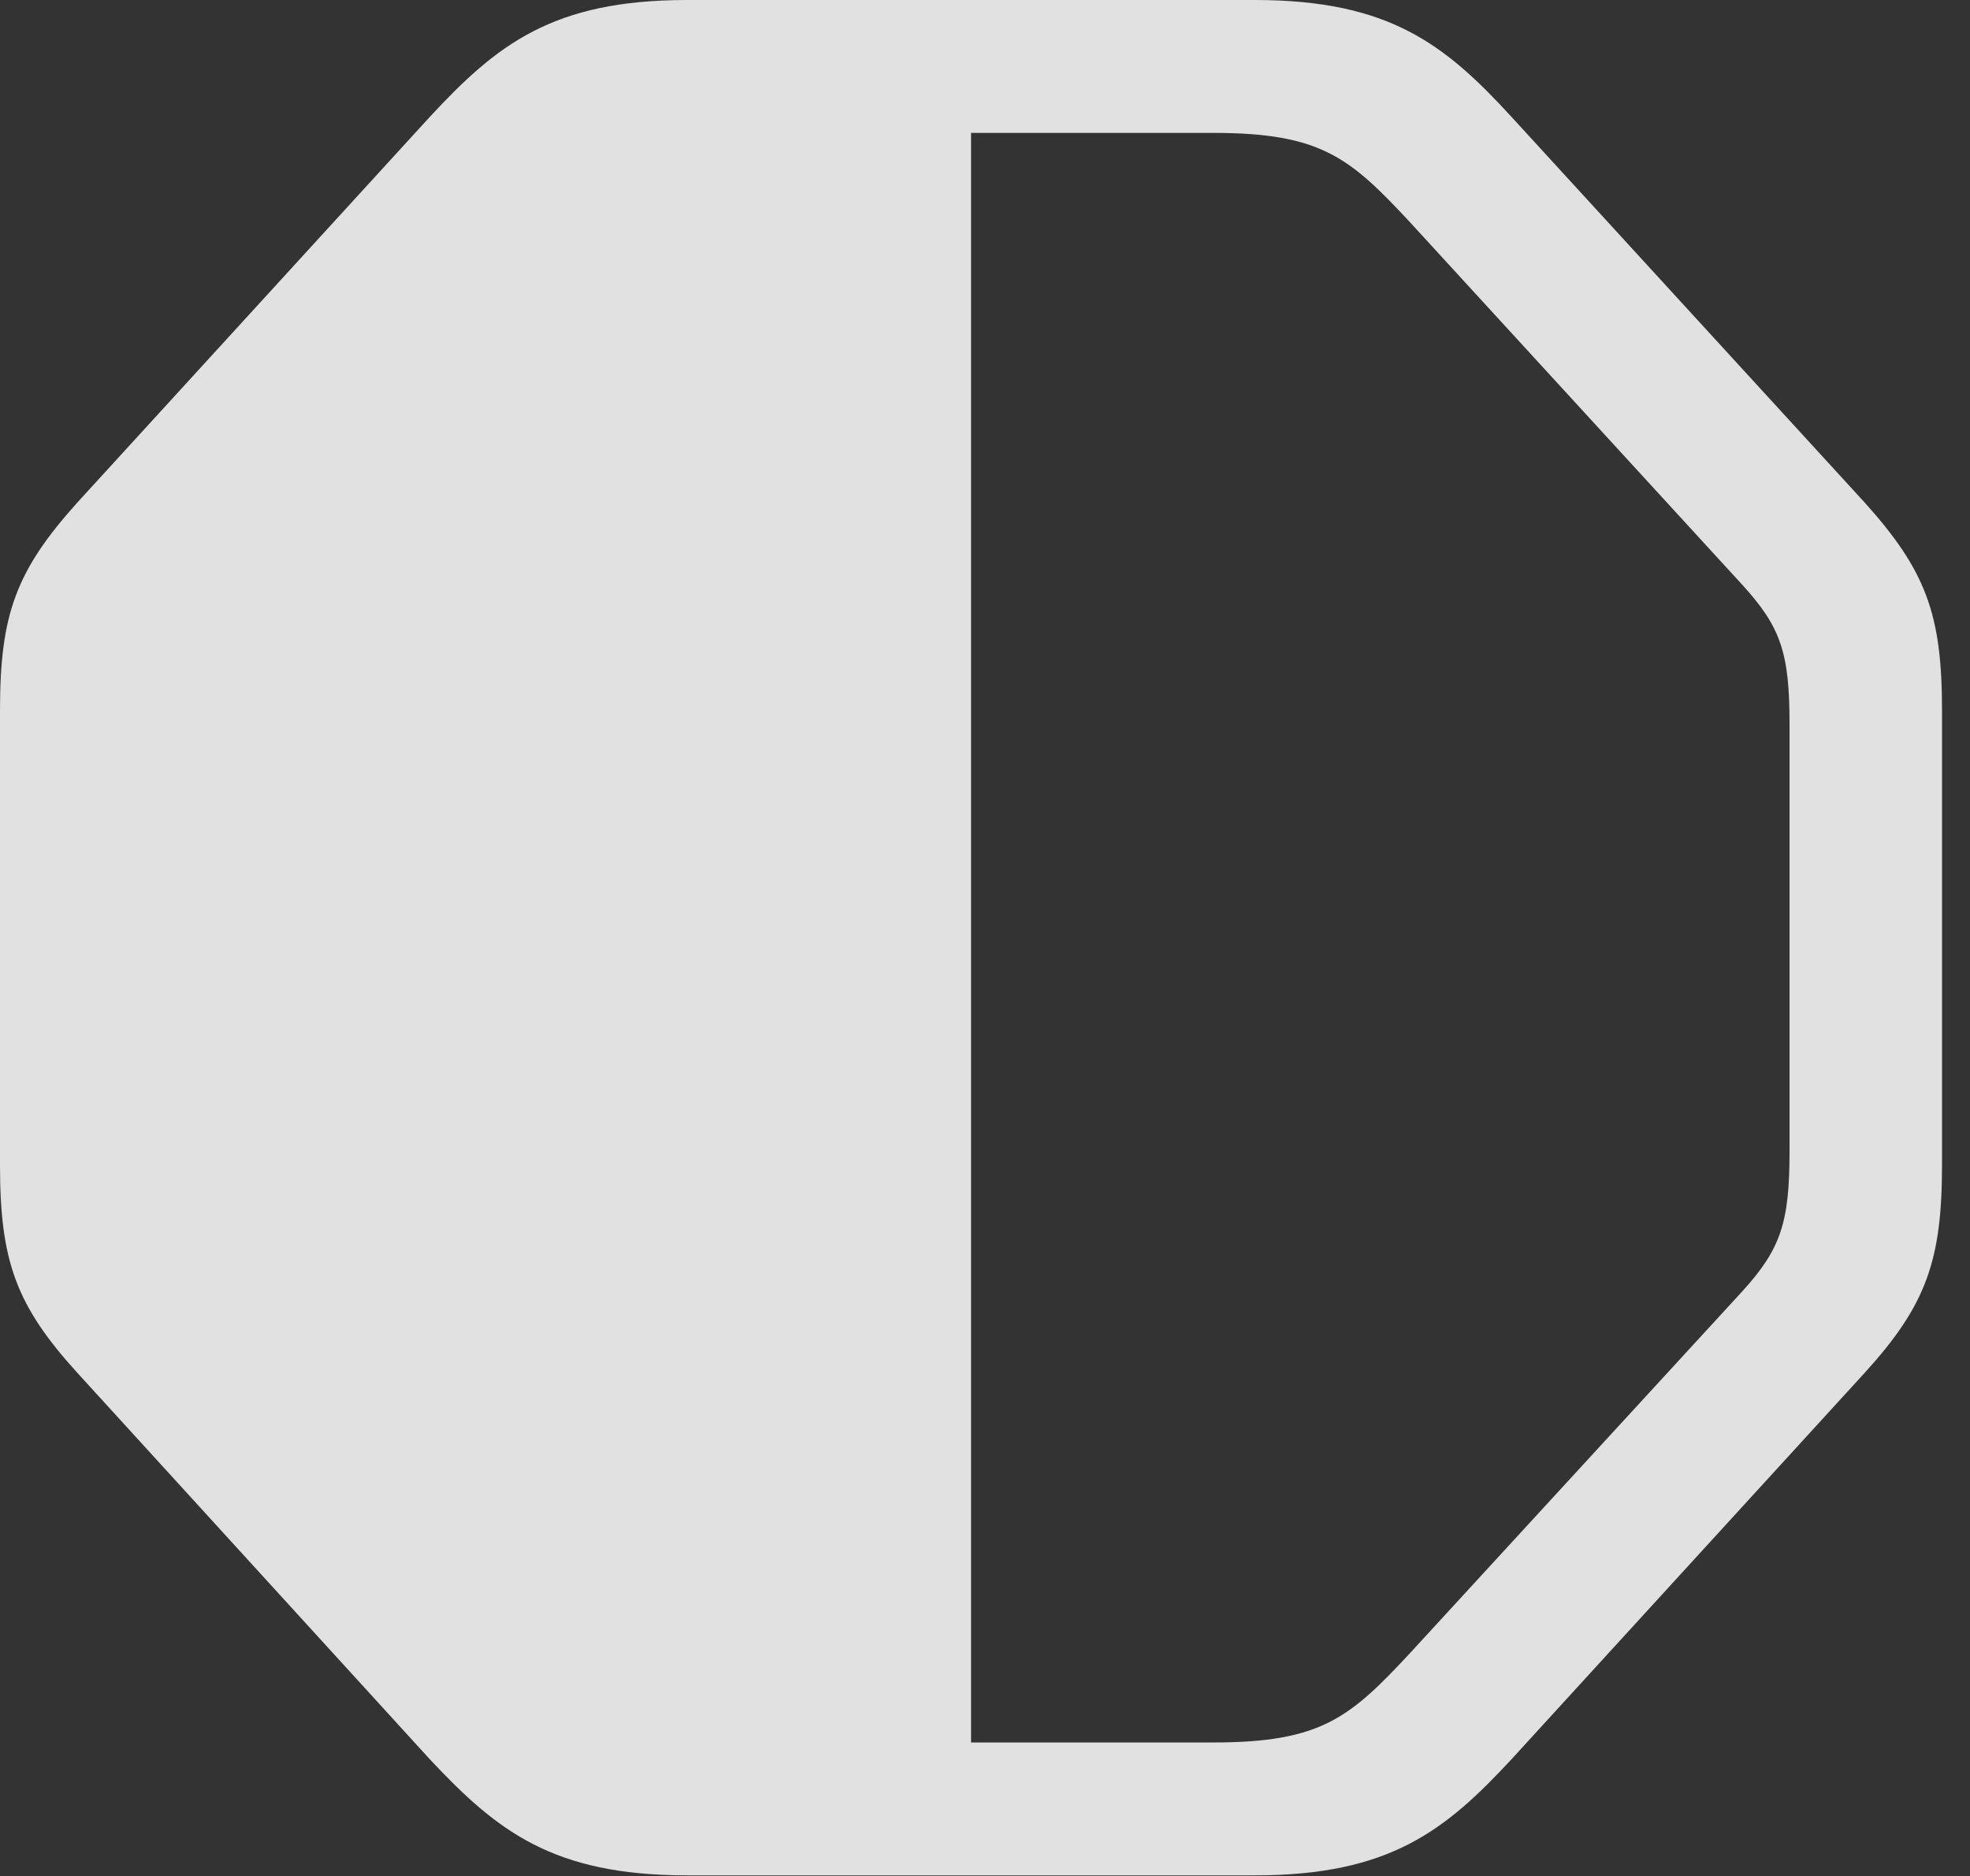 <?xml version="1.0" encoding="UTF-8"?>
<!--Generator: Apple Native CoreSVG 326-->
<!DOCTYPE svg
PUBLIC "-//W3C//DTD SVG 1.1//EN"
       "http://www.w3.org/Graphics/SVG/1.1/DTD/svg11.dtd">
<svg version="1.1" xmlns="http://www.w3.org/2000/svg" xmlns:xlink="http://www.w3.org/1999/xlink" viewBox="0 0 25.479 24.268">
 <rect x="0" y="0" width="25.479" height="24.268" fill="#333333" stroke="none"/>
 <g>
  <rect height="24.268" opacity="0" width="25.479" x="0" y="0"/>
  <path d="M8.887 24.258L16.23 24.258C17.969 24.258 18.691 23.682 19.551 22.754L24.111 17.764C24.912 16.885 25.117 16.309 25.117 15.068L25.117 9.189C25.117 7.949 24.912 7.383 24.111 6.494L19.551 1.514C18.691 0.576 17.969 0 16.23 0L8.887 0C7.148 0 6.426 0.576 5.557 1.514L1.006 6.494C0.205 7.383 0 7.949 0 9.189L0 15.068C0 16.309 0.205 16.885 1.006 17.764L5.557 22.754C6.426 23.682 7.148 24.258 8.887 24.258ZM12.559 1.719L15.693 1.719C17.09 1.719 17.461 2.041 18.242 2.881L22.529 7.559C23.037 8.115 23.145 8.447 23.145 9.375L23.145 14.883C23.145 15.81 23.037 16.152 22.529 16.709L18.242 21.377C17.461 22.217 17.09 22.539 15.693 22.539L12.559 22.539Z" fill="white" fill-opacity="0.85"/>
 </g>
</svg>
